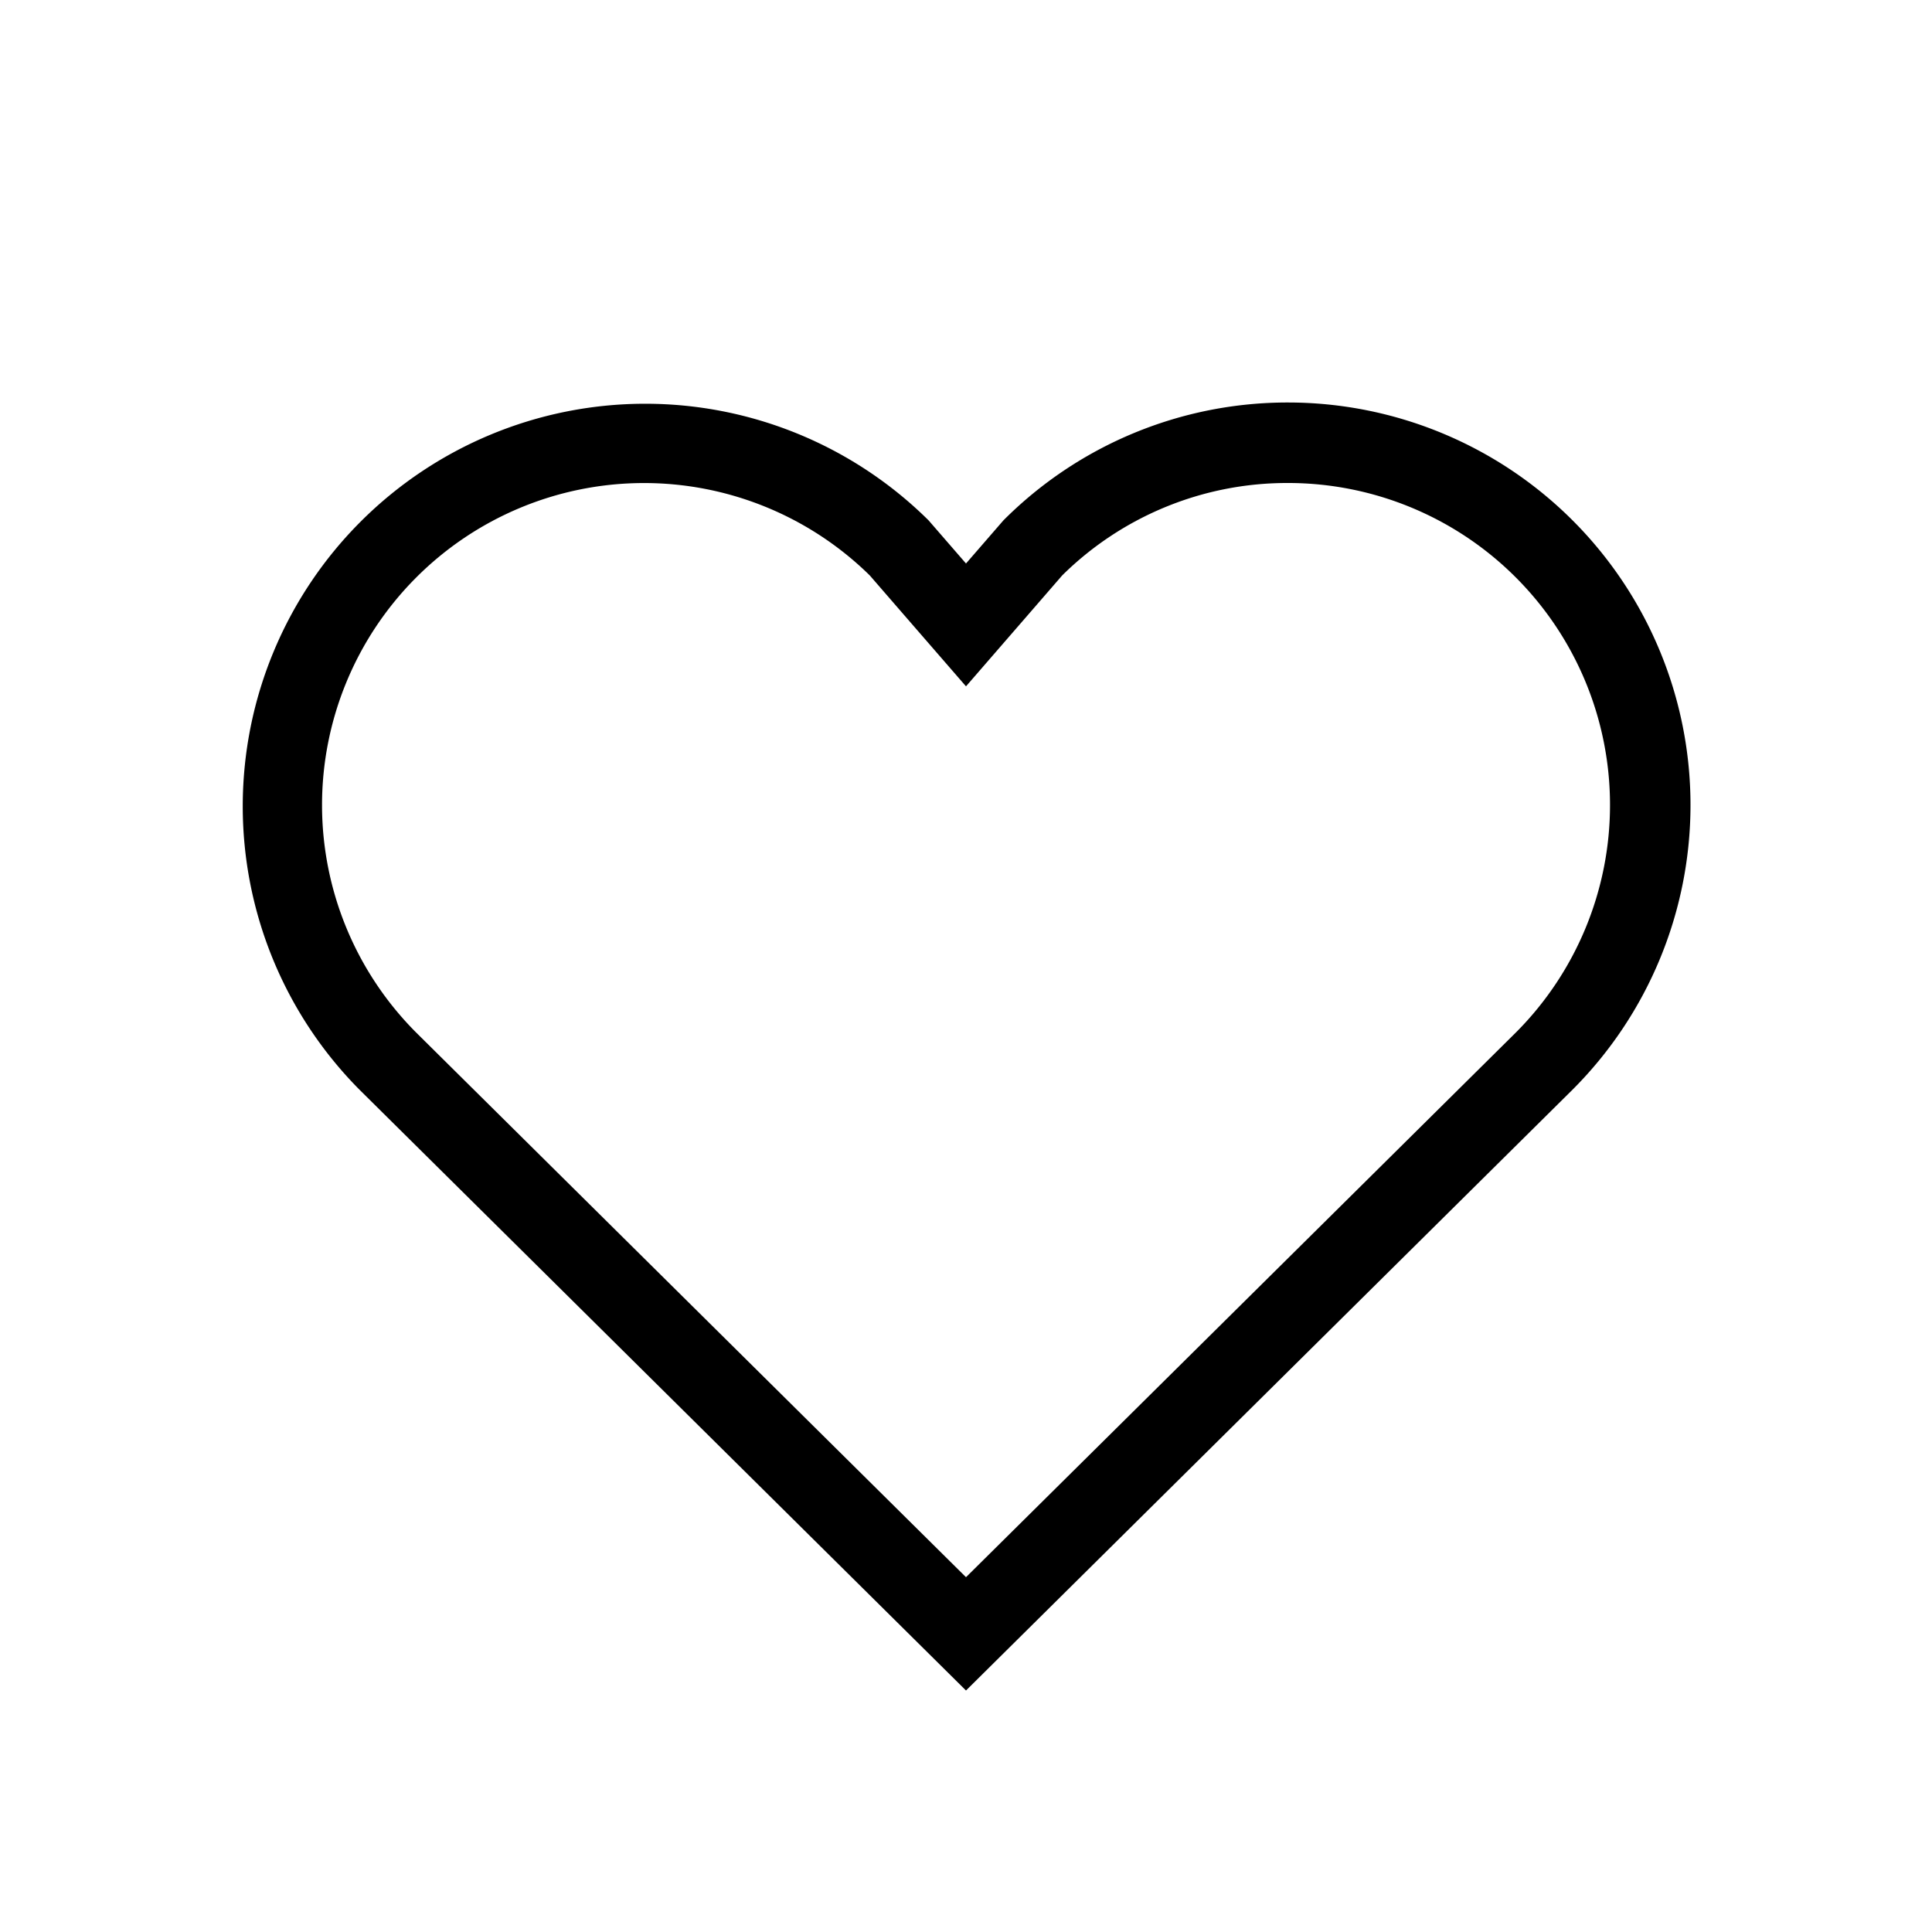 <svg id="dhl_icons" xmlns="http://www.w3.org/2000/svg" width="48" height="48" viewBox="0 0 48 48">
  <path d="M32,12a8,8,0,0,1,5.664,13.65L24,39.185,10.343,25.657A8,8,0,0,1,21.609,14.296l.88,1.015L24,17.052l1.511-1.742.88-1.015A7.947,7.947,0,0,1,32,12m0-2a9.968,9.968,0,0,0-7.071,2.929L24,14l-.929-1.071A10,10,0,0,0,8.929,27.071L24,42,39.071,27.071A10,10,0,0,0,32,10Z"/>
</svg>
